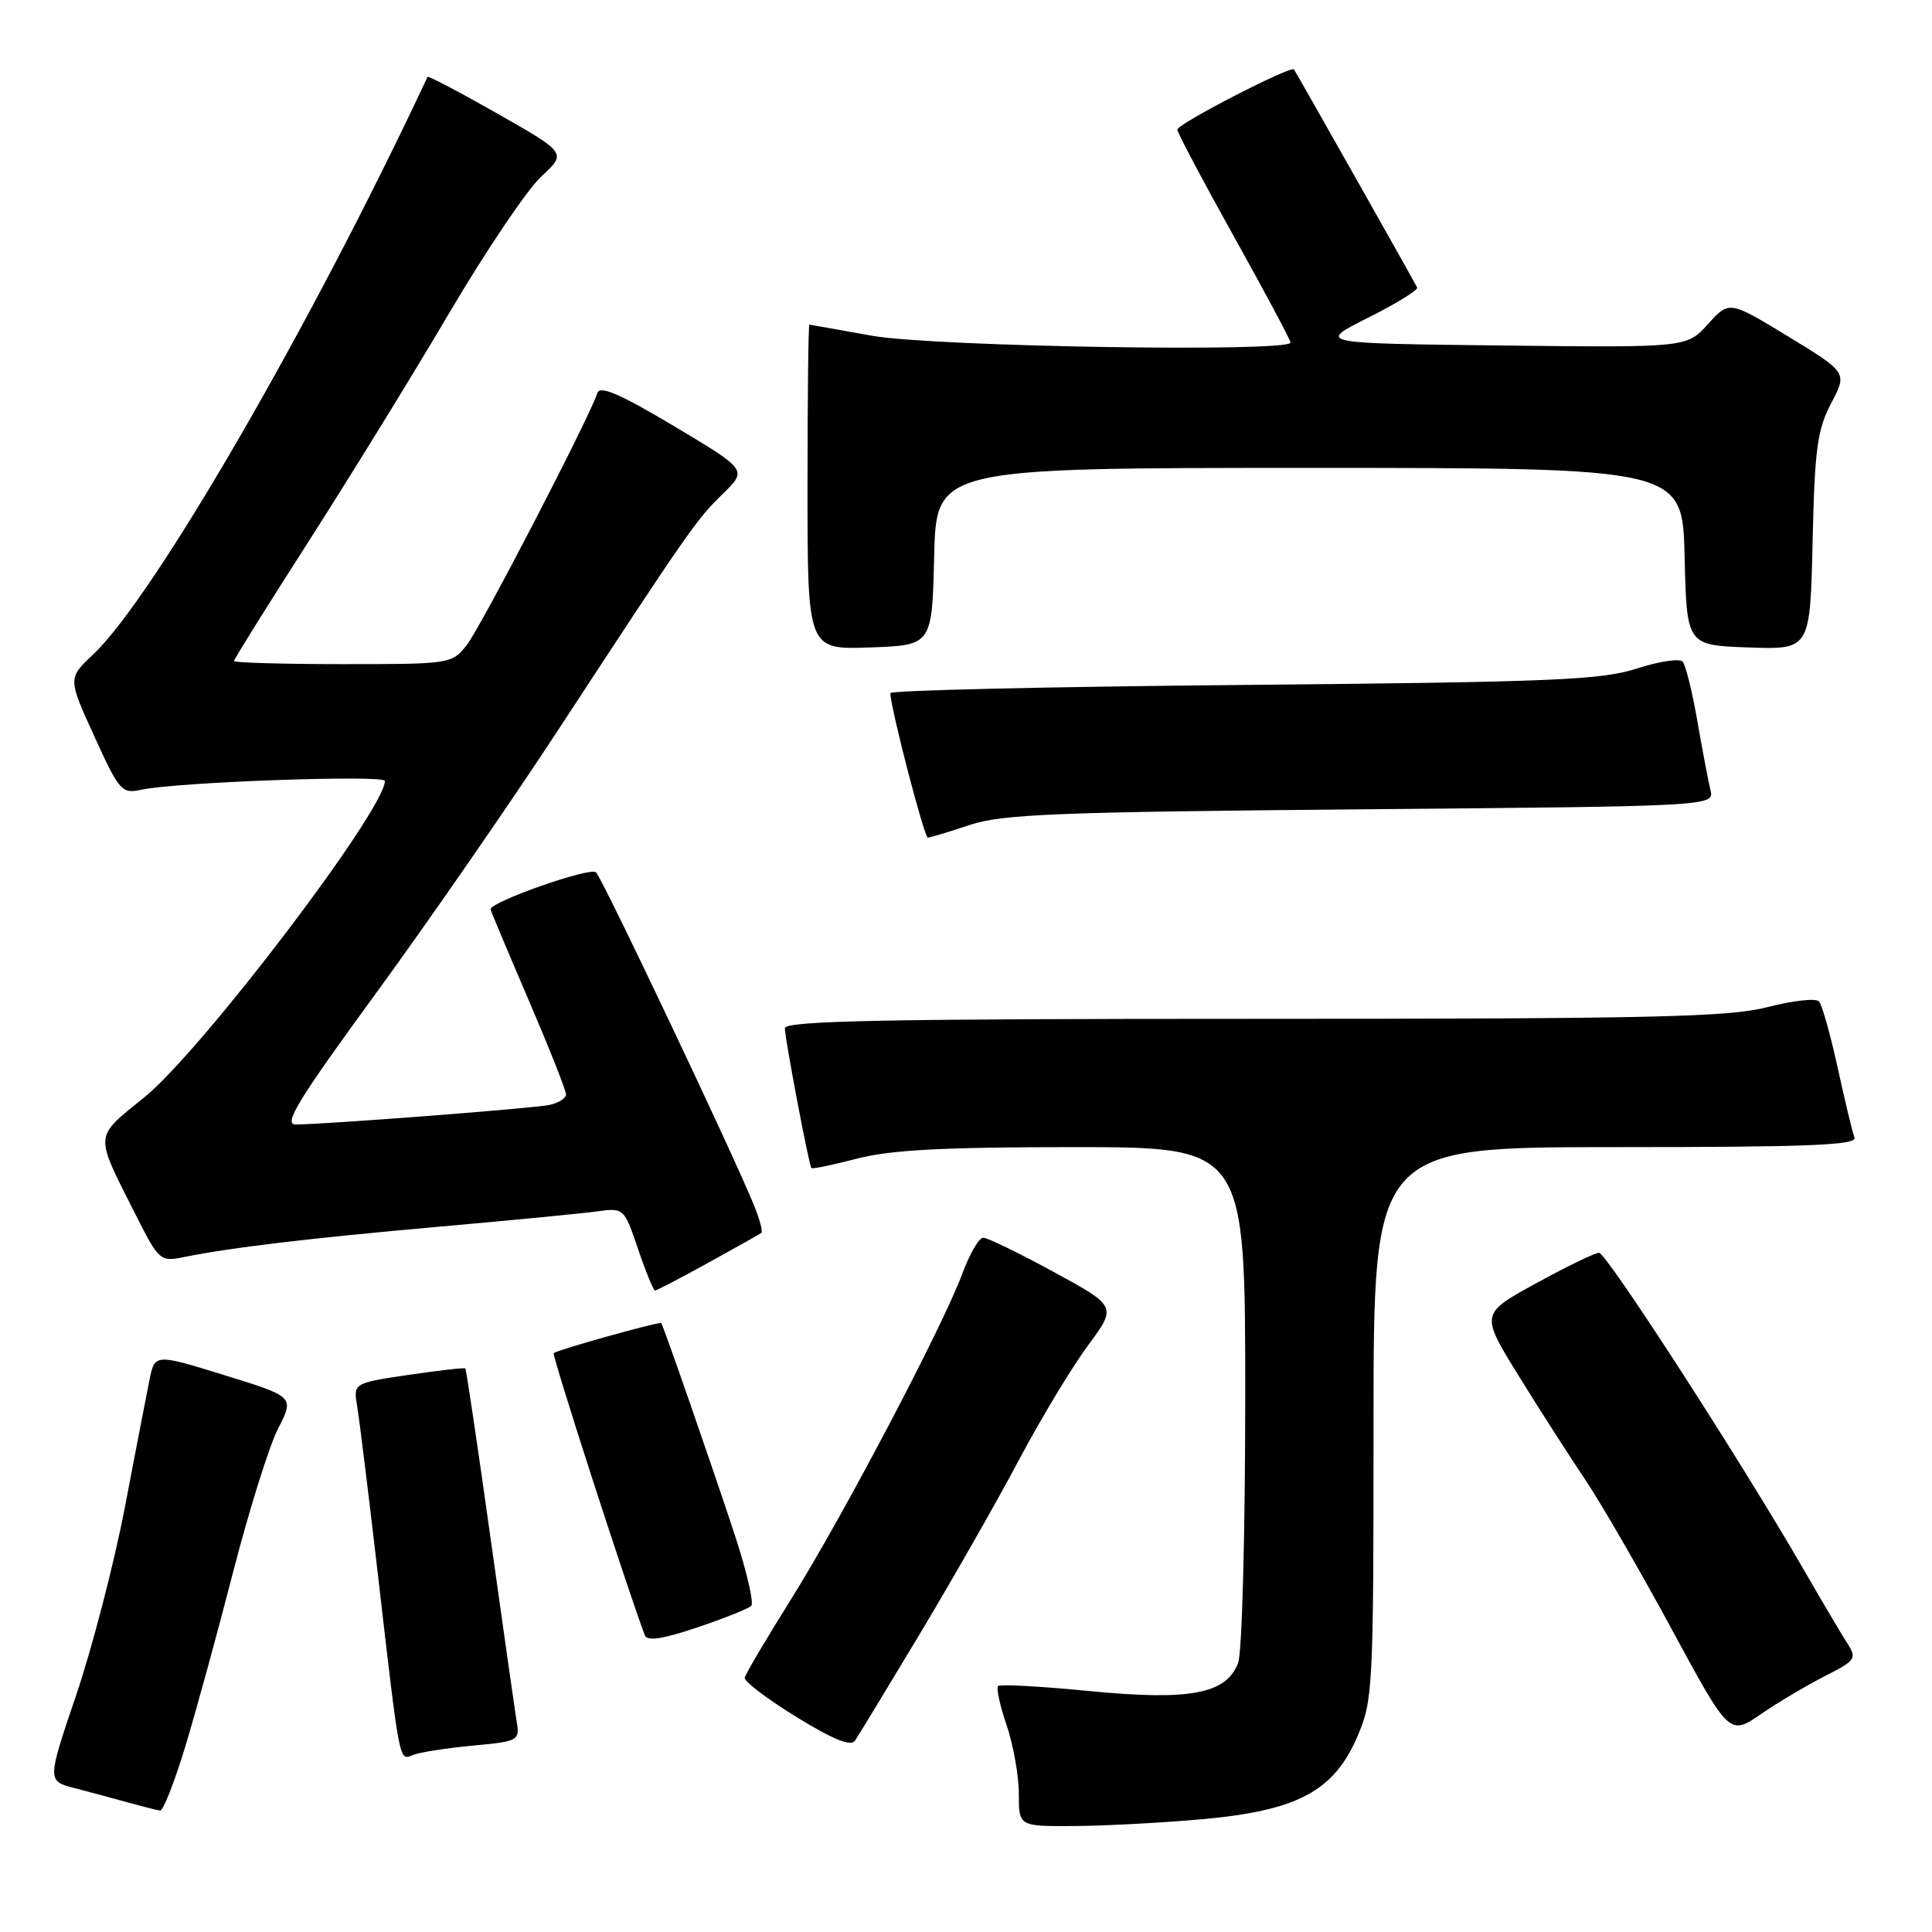 <?xml version="1.0" encoding="UTF-8" standalone="no"?>
<!DOCTYPE svg PUBLIC "-//W3C//DTD SVG 1.1//EN" "http://www.w3.org/Graphics/SVG/1.1/DTD/svg11.dtd" >
<svg xmlns="http://www.w3.org/2000/svg" xmlns:xlink="http://www.w3.org/1999/xlink" version="1.1" viewBox="0 0 256 256">
 <g >
 <path fill="currentColor"
d=" M 159.25 241.06 C 171.90 239.93 176.74 237.35 179.86 230.10 C 181.92 225.32 182.00 223.71 182.00 188.56 C 182.00 152.00 182.00 152.00 214.11 152.00 C 239.67 152.00 246.11 151.74 245.73 150.73 C 245.46 150.03 244.46 145.87 243.50 141.48 C 242.54 137.09 241.43 133.13 241.02 132.69 C 240.61 132.24 237.56 132.58 234.24 133.44 C 229.09 134.77 219.18 135.00 166.11 135.00 C 117.09 135.00 104.00 135.26 104.00 136.25 C 104.00 137.60 107.17 154.32 107.51 154.77 C 107.62 154.93 110.35 154.36 113.57 153.52 C 117.98 152.37 125.02 152.00 142.21 152.00 C 165.00 152.00 165.00 152.00 165.00 184.93 C 165.00 203.05 164.58 218.98 164.06 220.34 C 162.49 224.47 157.69 225.37 144.30 224.07 C 137.94 223.44 132.52 223.15 132.25 223.41 C 131.99 223.68 132.50 226.02 133.39 228.62 C 134.27 231.23 135.00 235.30 135.00 237.68 C 135.00 242.00 135.00 242.00 142.25 241.96 C 146.24 241.94 153.89 241.54 159.25 241.06 Z  M 24.50 231.59 C 25.91 226.97 28.78 216.51 30.88 208.34 C 32.98 200.18 35.67 191.60 36.85 189.29 C 39.00 185.08 39.00 185.08 29.75 182.22 C 20.50 179.36 20.50 179.36 19.79 182.93 C 19.39 184.89 17.93 192.49 16.53 199.81 C 15.12 207.13 12.24 218.27 10.11 224.56 C 6.24 235.99 6.24 235.99 9.87 236.93 C 11.87 237.45 15.07 238.31 17.00 238.85 C 18.93 239.38 20.82 239.86 21.22 239.91 C 21.61 239.96 23.09 236.22 24.50 231.59 Z  M 62.68 231.30 C 68.71 230.74 68.88 230.64 68.46 228.11 C 68.23 226.67 66.65 215.61 64.96 203.53 C 63.27 191.44 61.78 181.45 61.66 181.33 C 61.54 181.20 58.14 181.59 54.12 182.18 C 46.81 183.27 46.81 183.27 47.33 186.38 C 47.62 188.10 48.82 197.82 50.00 208.00 C 53.05 234.36 52.84 233.28 54.80 232.52 C 55.72 232.17 59.27 231.62 62.68 231.30 Z  M 121.88 216.50 C 126.17 209.35 132.07 199.00 134.99 193.50 C 137.91 188.00 142.03 181.16 144.15 178.30 C 147.99 173.10 147.99 173.10 139.64 168.55 C 135.05 166.05 130.84 164.00 130.28 164.00 C 129.73 164.00 128.48 166.14 127.52 168.75 C 124.95 175.71 111.63 201.04 104.78 211.97 C 101.52 217.18 98.77 221.83 98.68 222.31 C 98.58 222.79 101.65 225.12 105.50 227.49 C 110.37 230.49 112.74 231.45 113.29 230.65 C 113.72 230.02 117.59 223.65 121.88 216.50 Z  M 241.83 222.08 C 245.92 220.00 246.08 219.76 244.74 217.69 C 243.97 216.49 241.39 212.12 239.01 208.00 C 230.90 193.92 212.87 166.00 211.88 166.00 C 211.35 166.00 207.59 167.82 203.53 170.05 C 196.16 174.09 196.16 174.09 201.23 182.30 C 204.02 186.81 207.97 192.97 210.01 196.00 C 212.05 199.03 217.20 207.91 221.44 215.75 C 229.15 229.99 229.15 229.99 233.33 227.13 C 235.62 225.56 239.45 223.29 241.83 222.08 Z  M 99.54 212.79 C 99.91 212.43 98.99 208.39 97.50 203.81 C 94.88 195.78 87.92 175.69 87.62 175.32 C 87.42 175.07 73.80 178.87 73.37 179.30 C 73.11 179.56 82.92 209.95 85.44 216.67 C 85.75 217.50 87.74 217.21 92.37 215.65 C 95.95 214.44 99.17 213.16 99.54 212.79 Z  M 93.84 167.33 C 97.50 165.31 100.67 163.53 100.88 163.36 C 101.10 163.20 100.67 161.59 99.94 159.78 C 97.29 153.21 79.87 116.48 78.98 115.59 C 78.24 114.84 65.00 119.48 65.00 120.49 C 65.00 120.63 67.25 125.99 70.00 132.40 C 72.75 138.81 75.00 144.48 75.00 145.01 C 75.00 145.53 73.99 146.17 72.75 146.42 C 70.47 146.88 42.92 149.00 39.16 149.00 C 37.51 149.00 39.54 145.68 49.72 131.75 C 56.65 122.26 67.48 106.62 73.78 97.00 C 91.39 70.10 92.28 68.84 95.77 65.44 C 99.03 62.27 99.03 62.27 89.32 56.47 C 82.13 52.18 79.49 51.04 79.15 52.09 C 78.11 55.33 63.72 83.08 61.87 85.44 C 59.87 87.98 59.72 88.00 45.43 88.00 C 37.49 88.00 31.00 87.81 31.00 87.59 C 31.00 87.36 35.43 80.27 40.83 71.84 C 46.24 63.40 54.65 49.75 59.51 41.50 C 64.37 33.25 69.87 25.10 71.72 23.39 C 75.09 20.28 75.09 20.28 65.94 15.07 C 60.91 12.21 56.73 10.01 56.65 10.19 C 41.29 43.00 20.39 79.11 12.37 86.69 C 8.99 89.87 8.99 89.87 12.49 97.55 C 15.82 104.86 16.13 105.21 18.75 104.64 C 23.40 103.63 51.00 102.64 51.00 103.48 C 51.00 107.31 26.75 139.20 19.15 145.38 C 12.39 150.87 12.45 150.00 18.01 161.03 C 21.04 167.03 21.24 167.20 24.32 166.58 C 30.63 165.30 40.82 164.09 58.00 162.56 C 67.62 161.71 77.12 160.79 79.09 160.52 C 82.67 160.03 82.69 160.05 84.55 165.51 C 85.57 168.53 86.59 171.00 86.79 171.00 C 87.00 171.00 90.17 169.35 93.84 167.33 Z  M 128.50 109.31 C 132.80 107.88 140.03 107.59 180.34 107.24 C 227.17 106.83 227.17 106.83 226.64 104.66 C 226.35 103.47 225.57 99.35 224.90 95.50 C 224.23 91.65 223.36 88.13 222.96 87.67 C 222.57 87.22 219.83 87.63 216.87 88.59 C 212.17 90.11 205.69 90.38 164.75 90.76 C 139.04 90.99 117.99 91.48 117.98 91.84 C 117.94 93.56 122.46 111.00 122.95 110.99 C 123.25 110.98 125.75 110.23 128.50 109.31 Z  M 123.78 73.75 C 124.06 62.00 124.06 62.00 173.50 62.00 C 222.94 62.00 222.94 62.00 223.22 73.75 C 223.50 85.50 223.50 85.50 231.68 85.79 C 239.85 86.08 239.85 86.08 240.18 71.79 C 240.45 59.52 240.80 56.93 242.64 53.43 C 244.78 49.36 244.78 49.36 236.95 44.59 C 229.13 39.83 229.13 39.83 226.31 42.95 C 223.50 46.06 223.50 46.06 199.00 45.78 C 174.50 45.50 174.50 45.50 181.28 42.10 C 185.01 40.23 187.94 38.42 187.78 38.10 C 187.42 37.33 171.75 9.60 171.46 9.20 C 171.05 8.66 156.00 16.42 156.00 17.17 C 156.00 17.57 159.38 23.95 163.50 31.34 C 167.62 38.73 171.00 45.05 171.00 45.39 C 171.00 46.71 123.55 45.94 115.50 44.48 C 111.10 43.69 107.39 43.03 107.25 43.02 C 107.11 43.01 107.00 52.69 107.00 64.54 C 107.00 86.08 107.00 86.08 115.25 85.79 C 123.50 85.50 123.50 85.50 123.78 73.75 Z "/>
</g>
</svg>